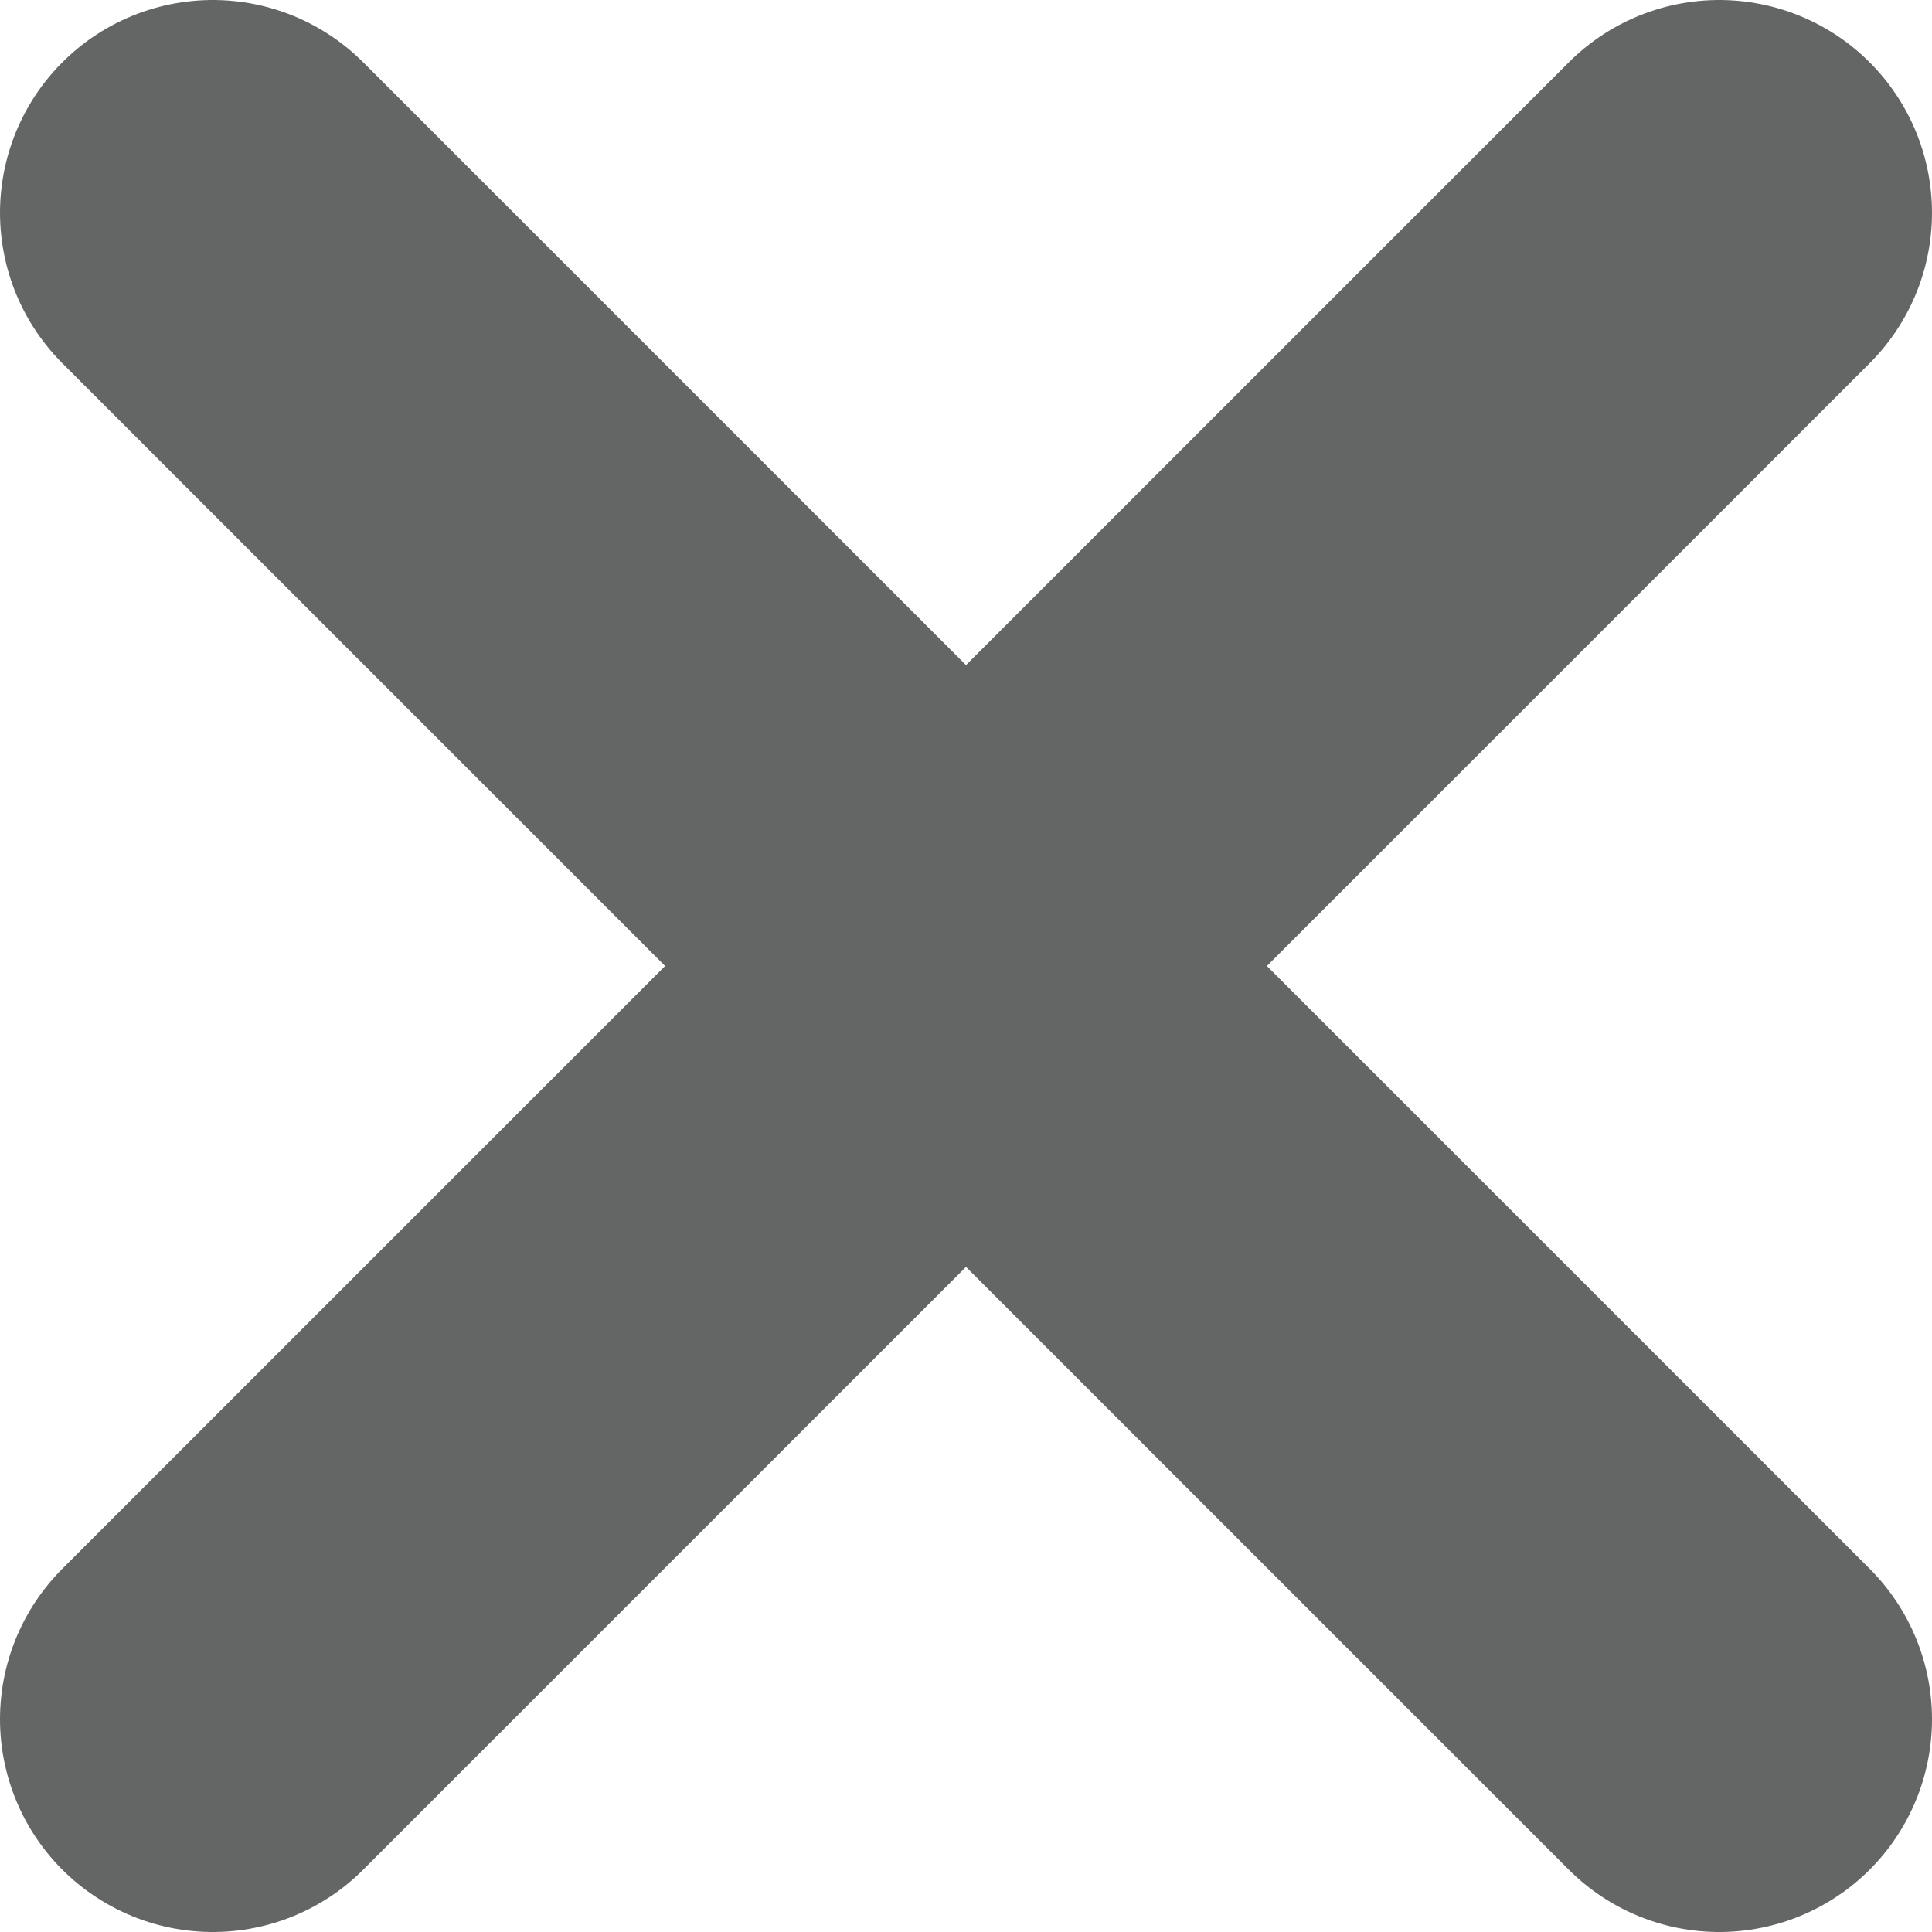 <?xml version="1.0" encoding="UTF-8"?>
<svg id="Layer_2" data-name="Layer 2" xmlns="http://www.w3.org/2000/svg" viewBox="0 0 4.54 4.54">
  <defs>
    <style>
      .cls-1 {
        fill: #646565;
        stroke: #646666;
        stroke-linecap: round;
        stroke-miterlimit: 10;
      }
    </style>
  </defs>
  <g id="Add">
    <line class="cls-1" x1=".5" y1="4.04" x2="4.04" y2=".5"/>
    <line class="cls-1" x1=".5" y1=".5" x2="4.04" y2="4.04"/>
  </g>
</svg>